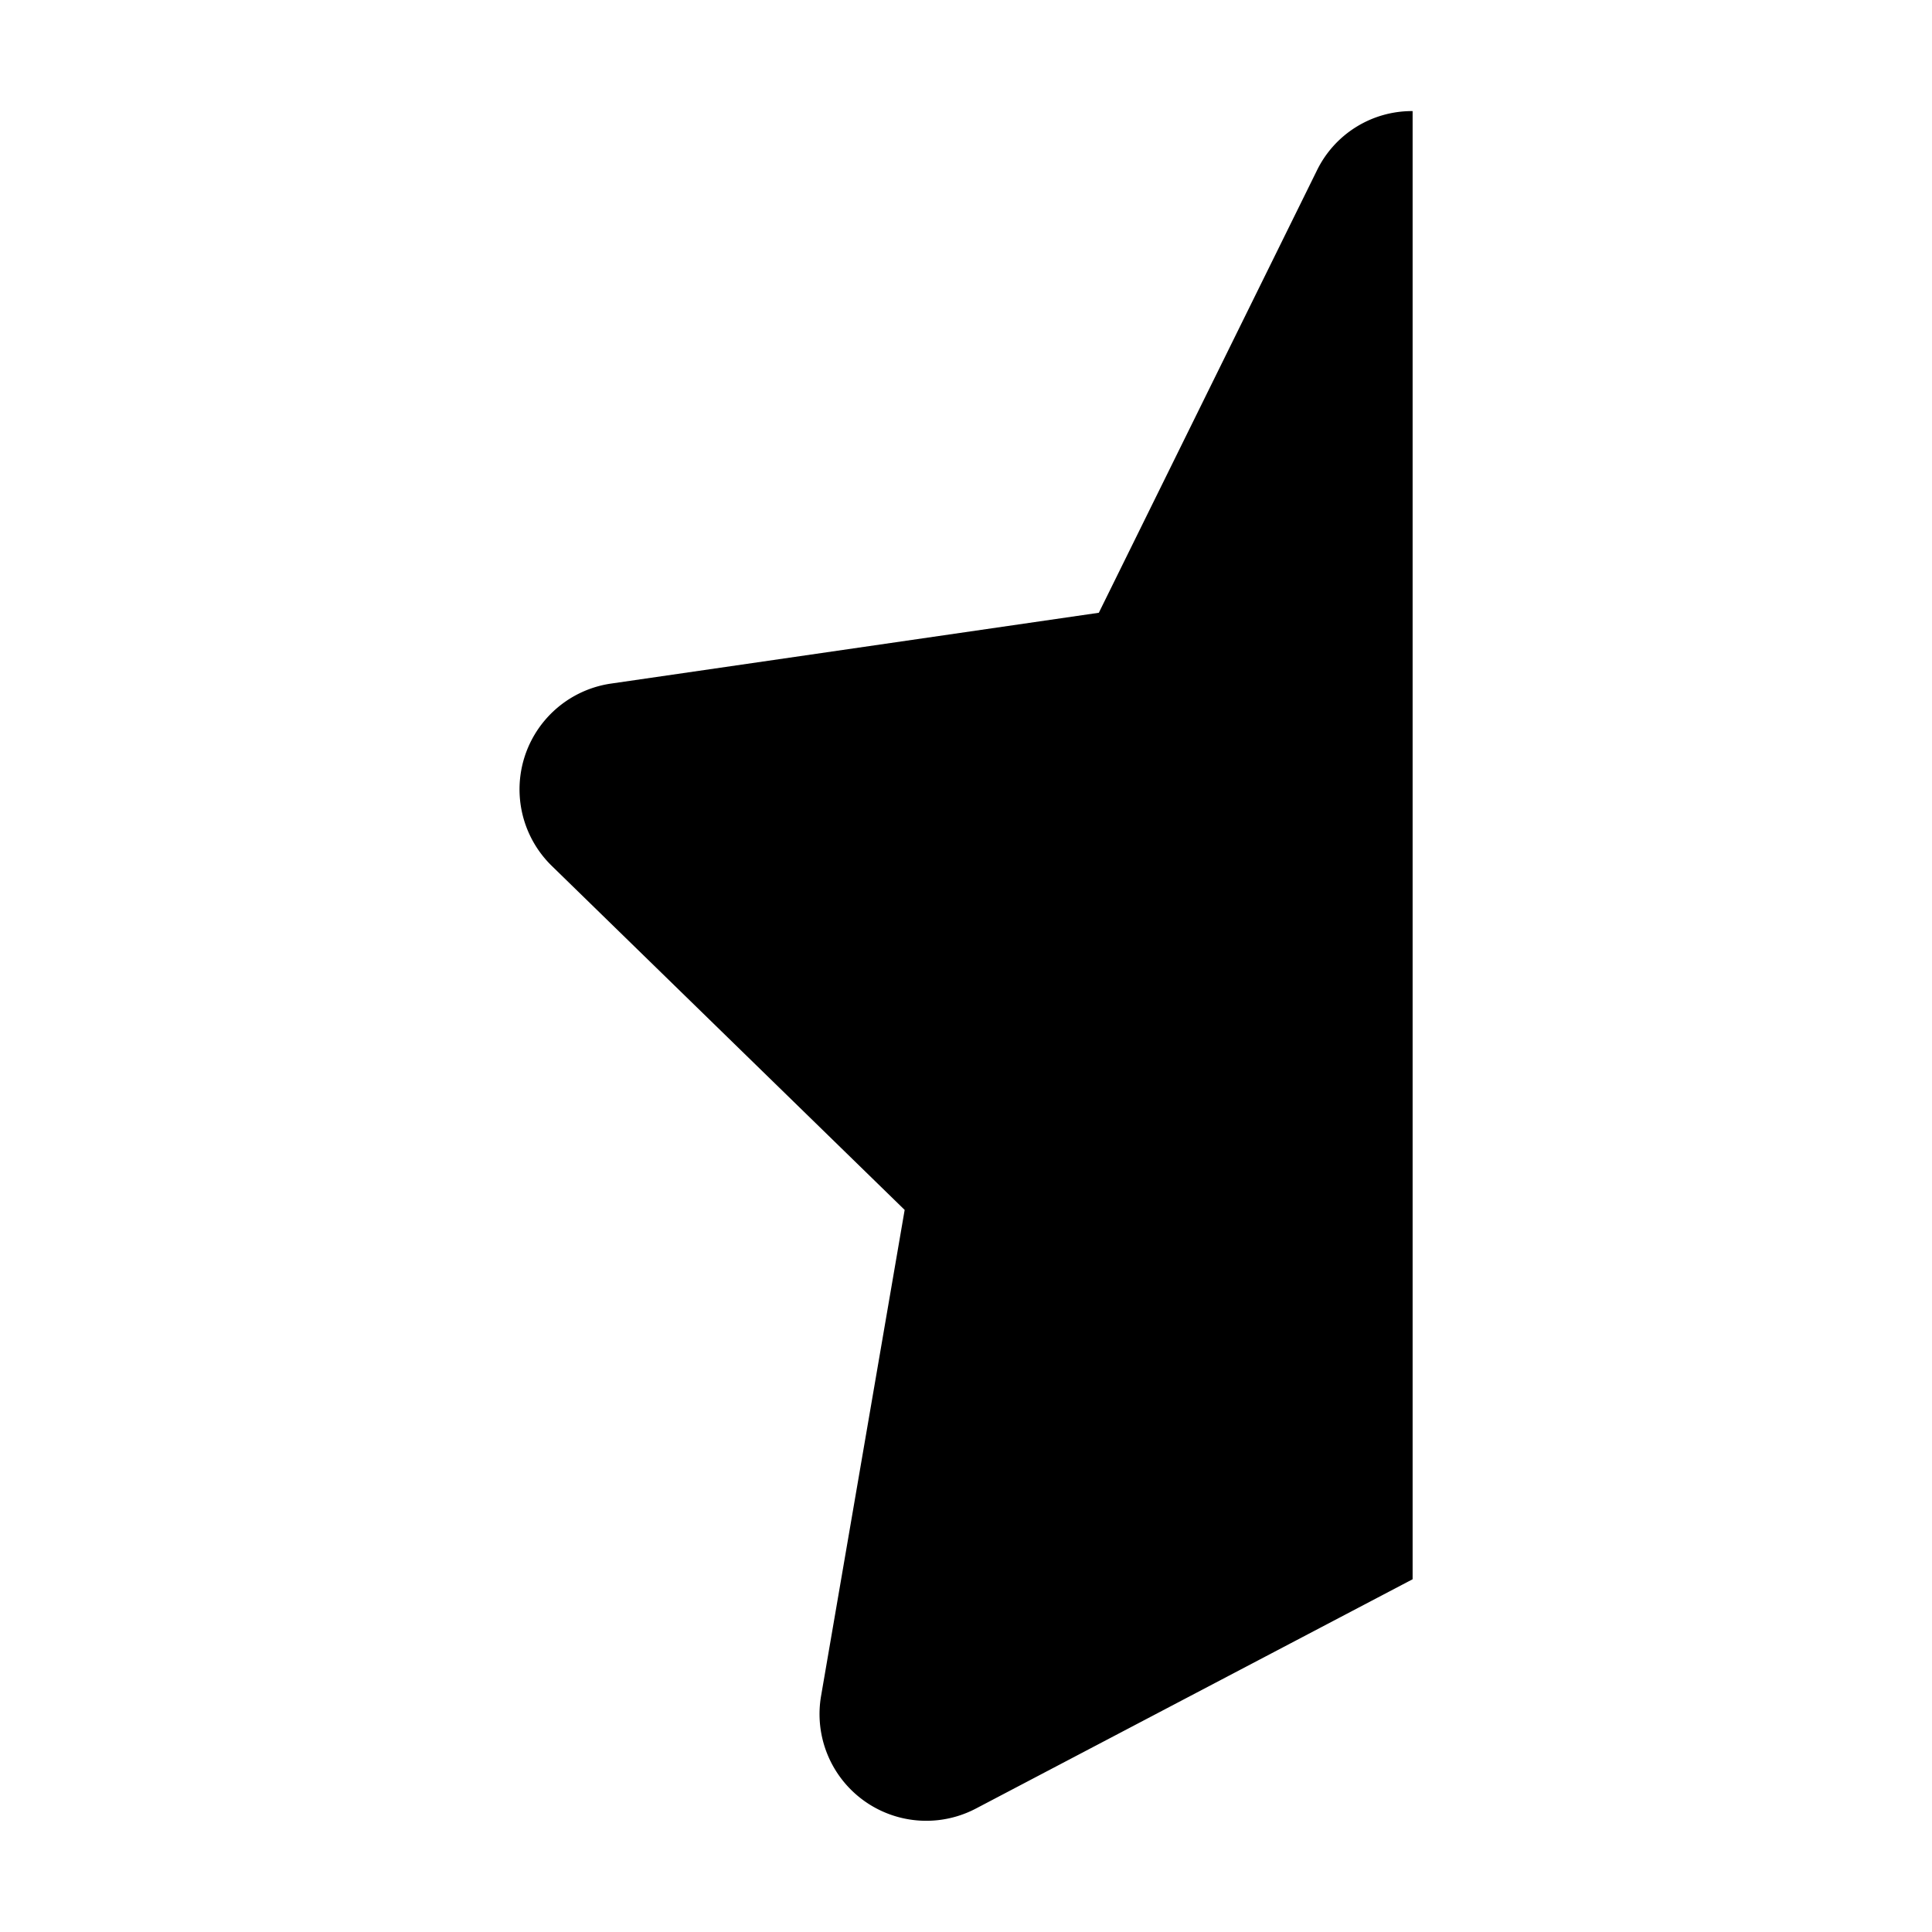 <svg xmlns="http://www.w3.org/2000/svg" viewBox="0 0 120 120"><title>star_half</title><g id="Layer_1" data-name="Layer 1"><path d="M87.74,6.9a6.56,6.56,0,0,0-5.95,3.7L68.25,38.06l-30.31,4.4a6.64,6.64,0,0,0-3.67,11.32L56.19,75.15,51,105.33a6.63,6.63,0,0,0,9.62,7L87.74,98.09Z"/></g></svg>